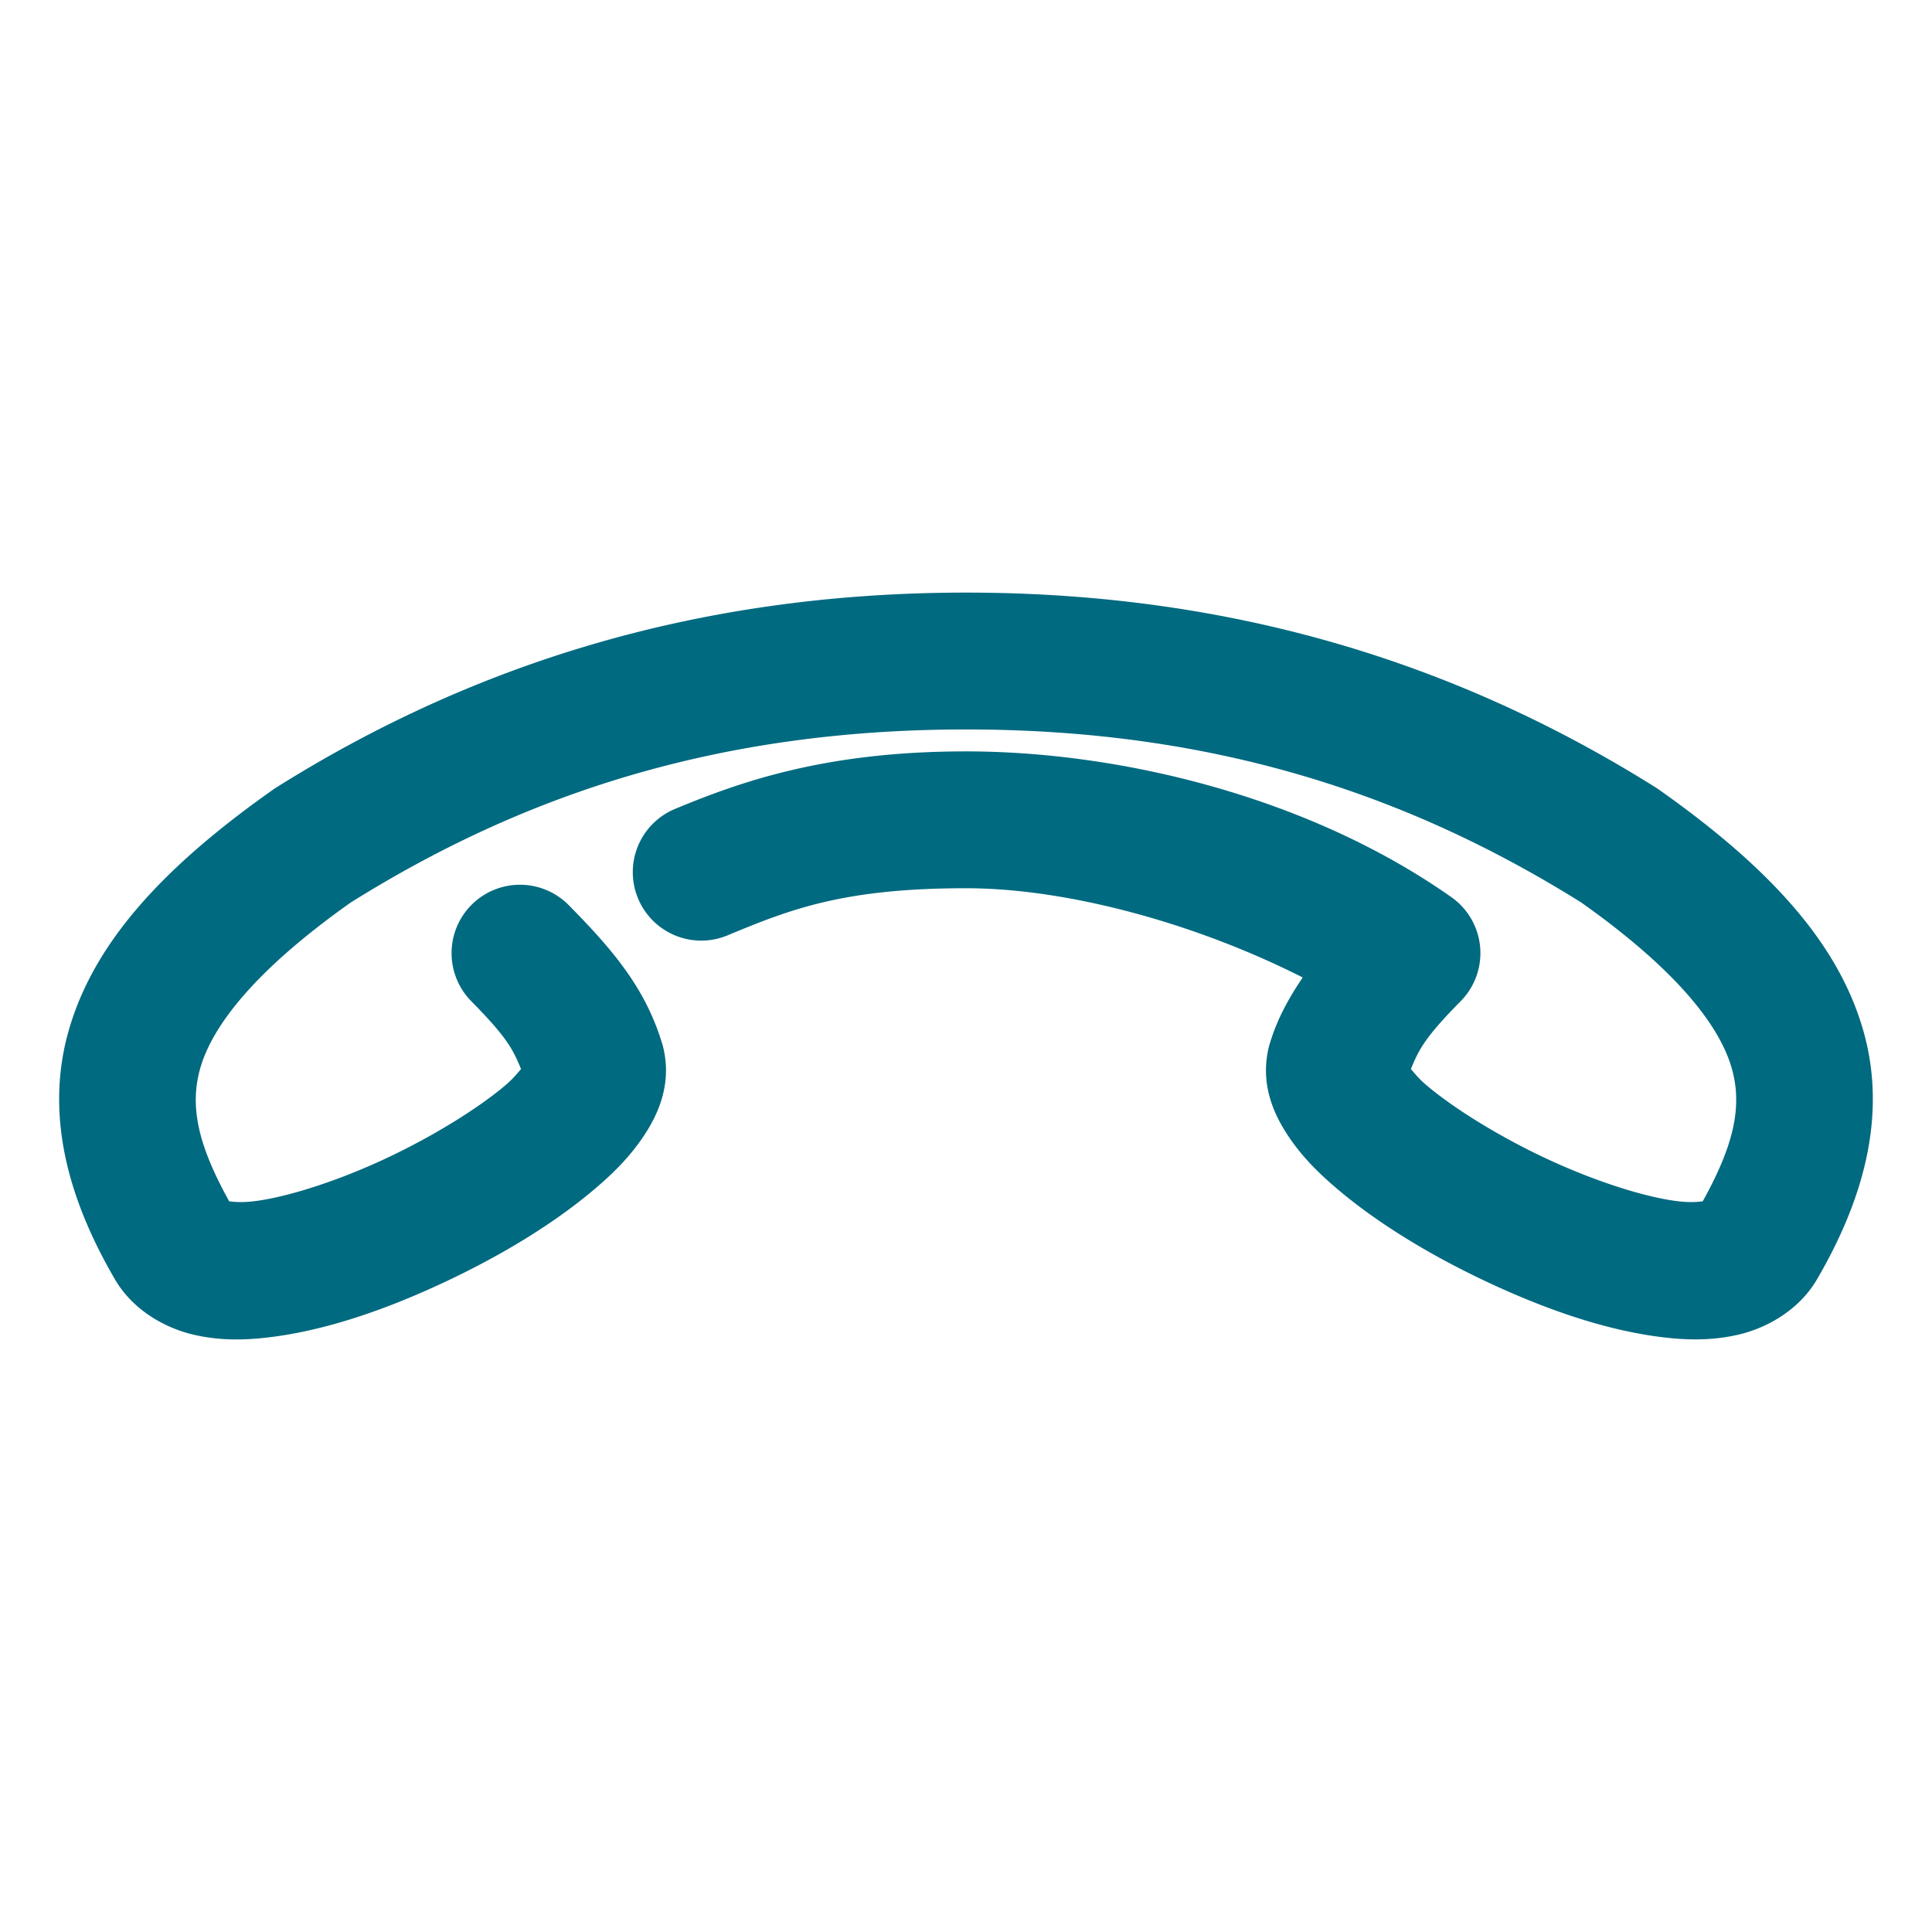 <svg xmlns="http://www.w3.org/2000/svg" width="48" height="48">
	<path d="m 24,14.723 c -6.828,0 -12.404,1.872 -17.139,4.844 a 1.7,1.7 0 0 0 -0.076,0.051 c -2.775,1.956 -4.466,3.834 -5.08,5.992 -0.614,2.158 0.044,4.277 1.15,6.174 0.452,0.775 1.258,1.215 1.959,1.377 0.701,0.162 1.37,0.136 2.049,0.041 1.358,-0.19 2.783,-0.694 4.152,-1.334 1.37,-0.64 2.659,-1.411 3.672,-2.254 0.507,-0.421 0.948,-0.852 1.307,-1.391 0.358,-0.539 0.717,-1.308 0.471,-2.25 a 1.7,1.7 0 0 0 -0.02,-0.064 c -0.418,-1.373 -1.229,-2.319 -2.316,-3.422 a 1.7,1.7 0 0 0 -2.404,-0.016 1.7,1.7 0 0 0 -0.016,2.404 c 0.866,0.878 1.031,1.18 1.236,1.686 -0.116,0.132 -0.203,0.249 -0.432,0.439 -0.687,0.571 -1.791,1.251 -2.938,1.787 -1.146,0.536 -2.36,0.932 -3.184,1.047 -0.354,0.05 -0.569,0.029 -0.697,0.012 C 4.94,28.485 4.698,27.512 4.975,26.541 5.266,25.516 6.288,24.14 8.715,22.422 12.976,19.757 17.805,18.123 24,18.123 c 6.195,0 11.024,1.634 15.285,4.299 2.427,1.718 3.448,3.094 3.74,4.119 0.276,0.971 0.034,1.944 -0.721,3.305 -0.128,0.017 -0.343,0.038 -0.697,-0.012 -0.824,-0.115 -2.037,-0.511 -3.184,-1.047 -1.146,-0.536 -2.251,-1.216 -2.938,-1.787 -0.229,-0.19 -0.316,-0.308 -0.432,-0.439 0.205,-0.506 0.371,-0.808 1.236,-1.686 A 1.7,1.7 0 0 0 36.061,22.291 C 32.496,19.78 27.793,18.668 24,18.668 c -3.487,0 -5.591,0.749 -7.23,1.43 a 1.7,1.7 0 0 0 -0.918,2.223 1.7,1.7 0 0 0 2.223,0.918 C 19.629,22.593 20.954,22.068 24,22.068 c 2.533,0 5.726,0.879 8.365,2.217 -0.334,0.496 -0.624,1.008 -0.811,1.623 a 1.7,1.7 0 0 0 -0.02,0.064 c -0.246,0.942 0.112,1.711 0.471,2.25 0.358,0.539 0.8,0.969 1.307,1.391 1.013,0.842 2.302,1.614 3.672,2.254 1.37,0.64 2.794,1.144 4.152,1.334 0.679,0.095 1.347,0.121 2.049,-0.041 0.701,-0.162 1.507,-0.602 1.959,-1.377 1.106,-1.897 1.765,-4.016 1.15,-6.174 -0.614,-2.158 -2.305,-4.036 -5.08,-5.992 a 1.7,1.7 0 0 0 -0.076,-0.051 C 36.404,16.595 30.828,14.723 24,14.723 Z" fill="#006A80"/>
</svg>
